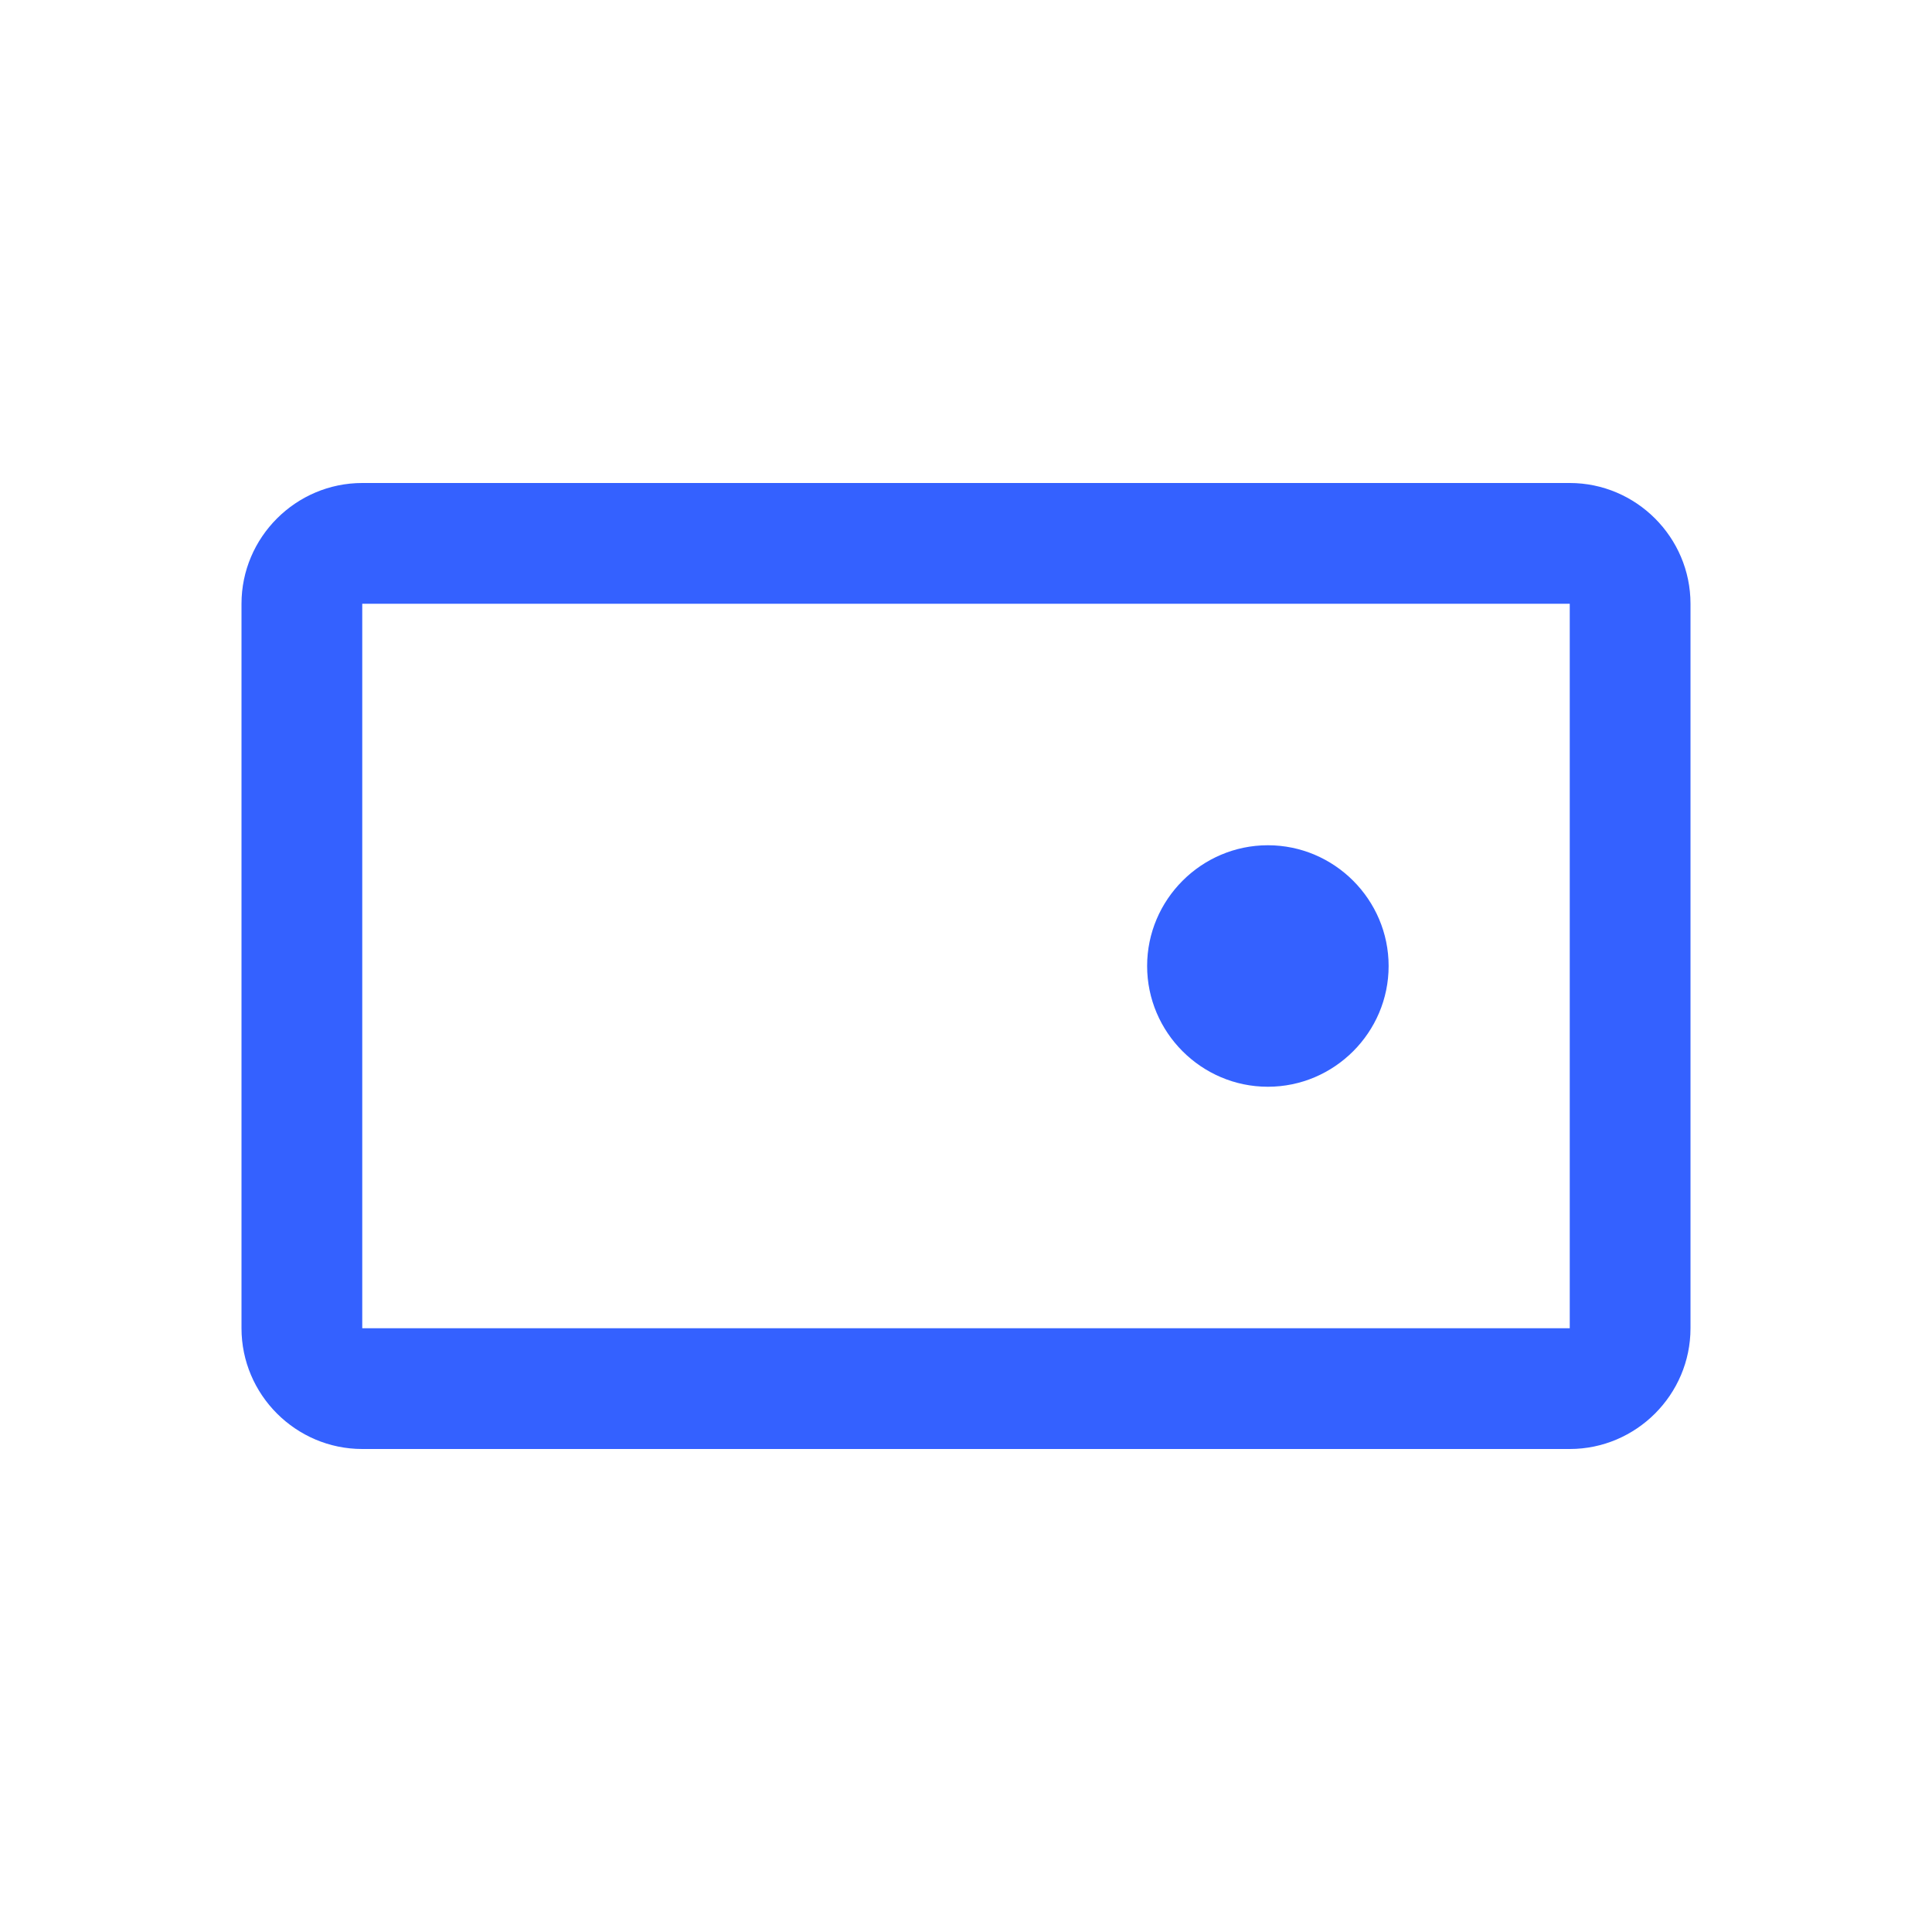 <?xml version="1.0" encoding="UTF-8"?>
<svg width="64px" height="64px" viewBox="0 0 64 64" version="1.1" xmlns="http://www.w3.org/2000/svg">
    <g stroke="none" stroke-width="1" fill="none" fill-rule="evenodd">
        <path d="M52,16 C54.2,16 56,17.8 56,20 L56,44 C56,46.2 54.2,48 52,48 L12,48 C9.8,48 8,46.2 8,44 L8,20 C8,17.8 9.8,16 12,16 L52,16 Z M52,20 L12,20 L12,44 L52,44 L52,20 Z M42,28 C44.2,28 46,29.8 46,32 C46,34.2 44.2,36 42,36 C39.8,36 38,34.2 38,32 C38,29.8 39.8,28 42,28 Z" fill="#3461FF"></path>
    </g>
</svg>